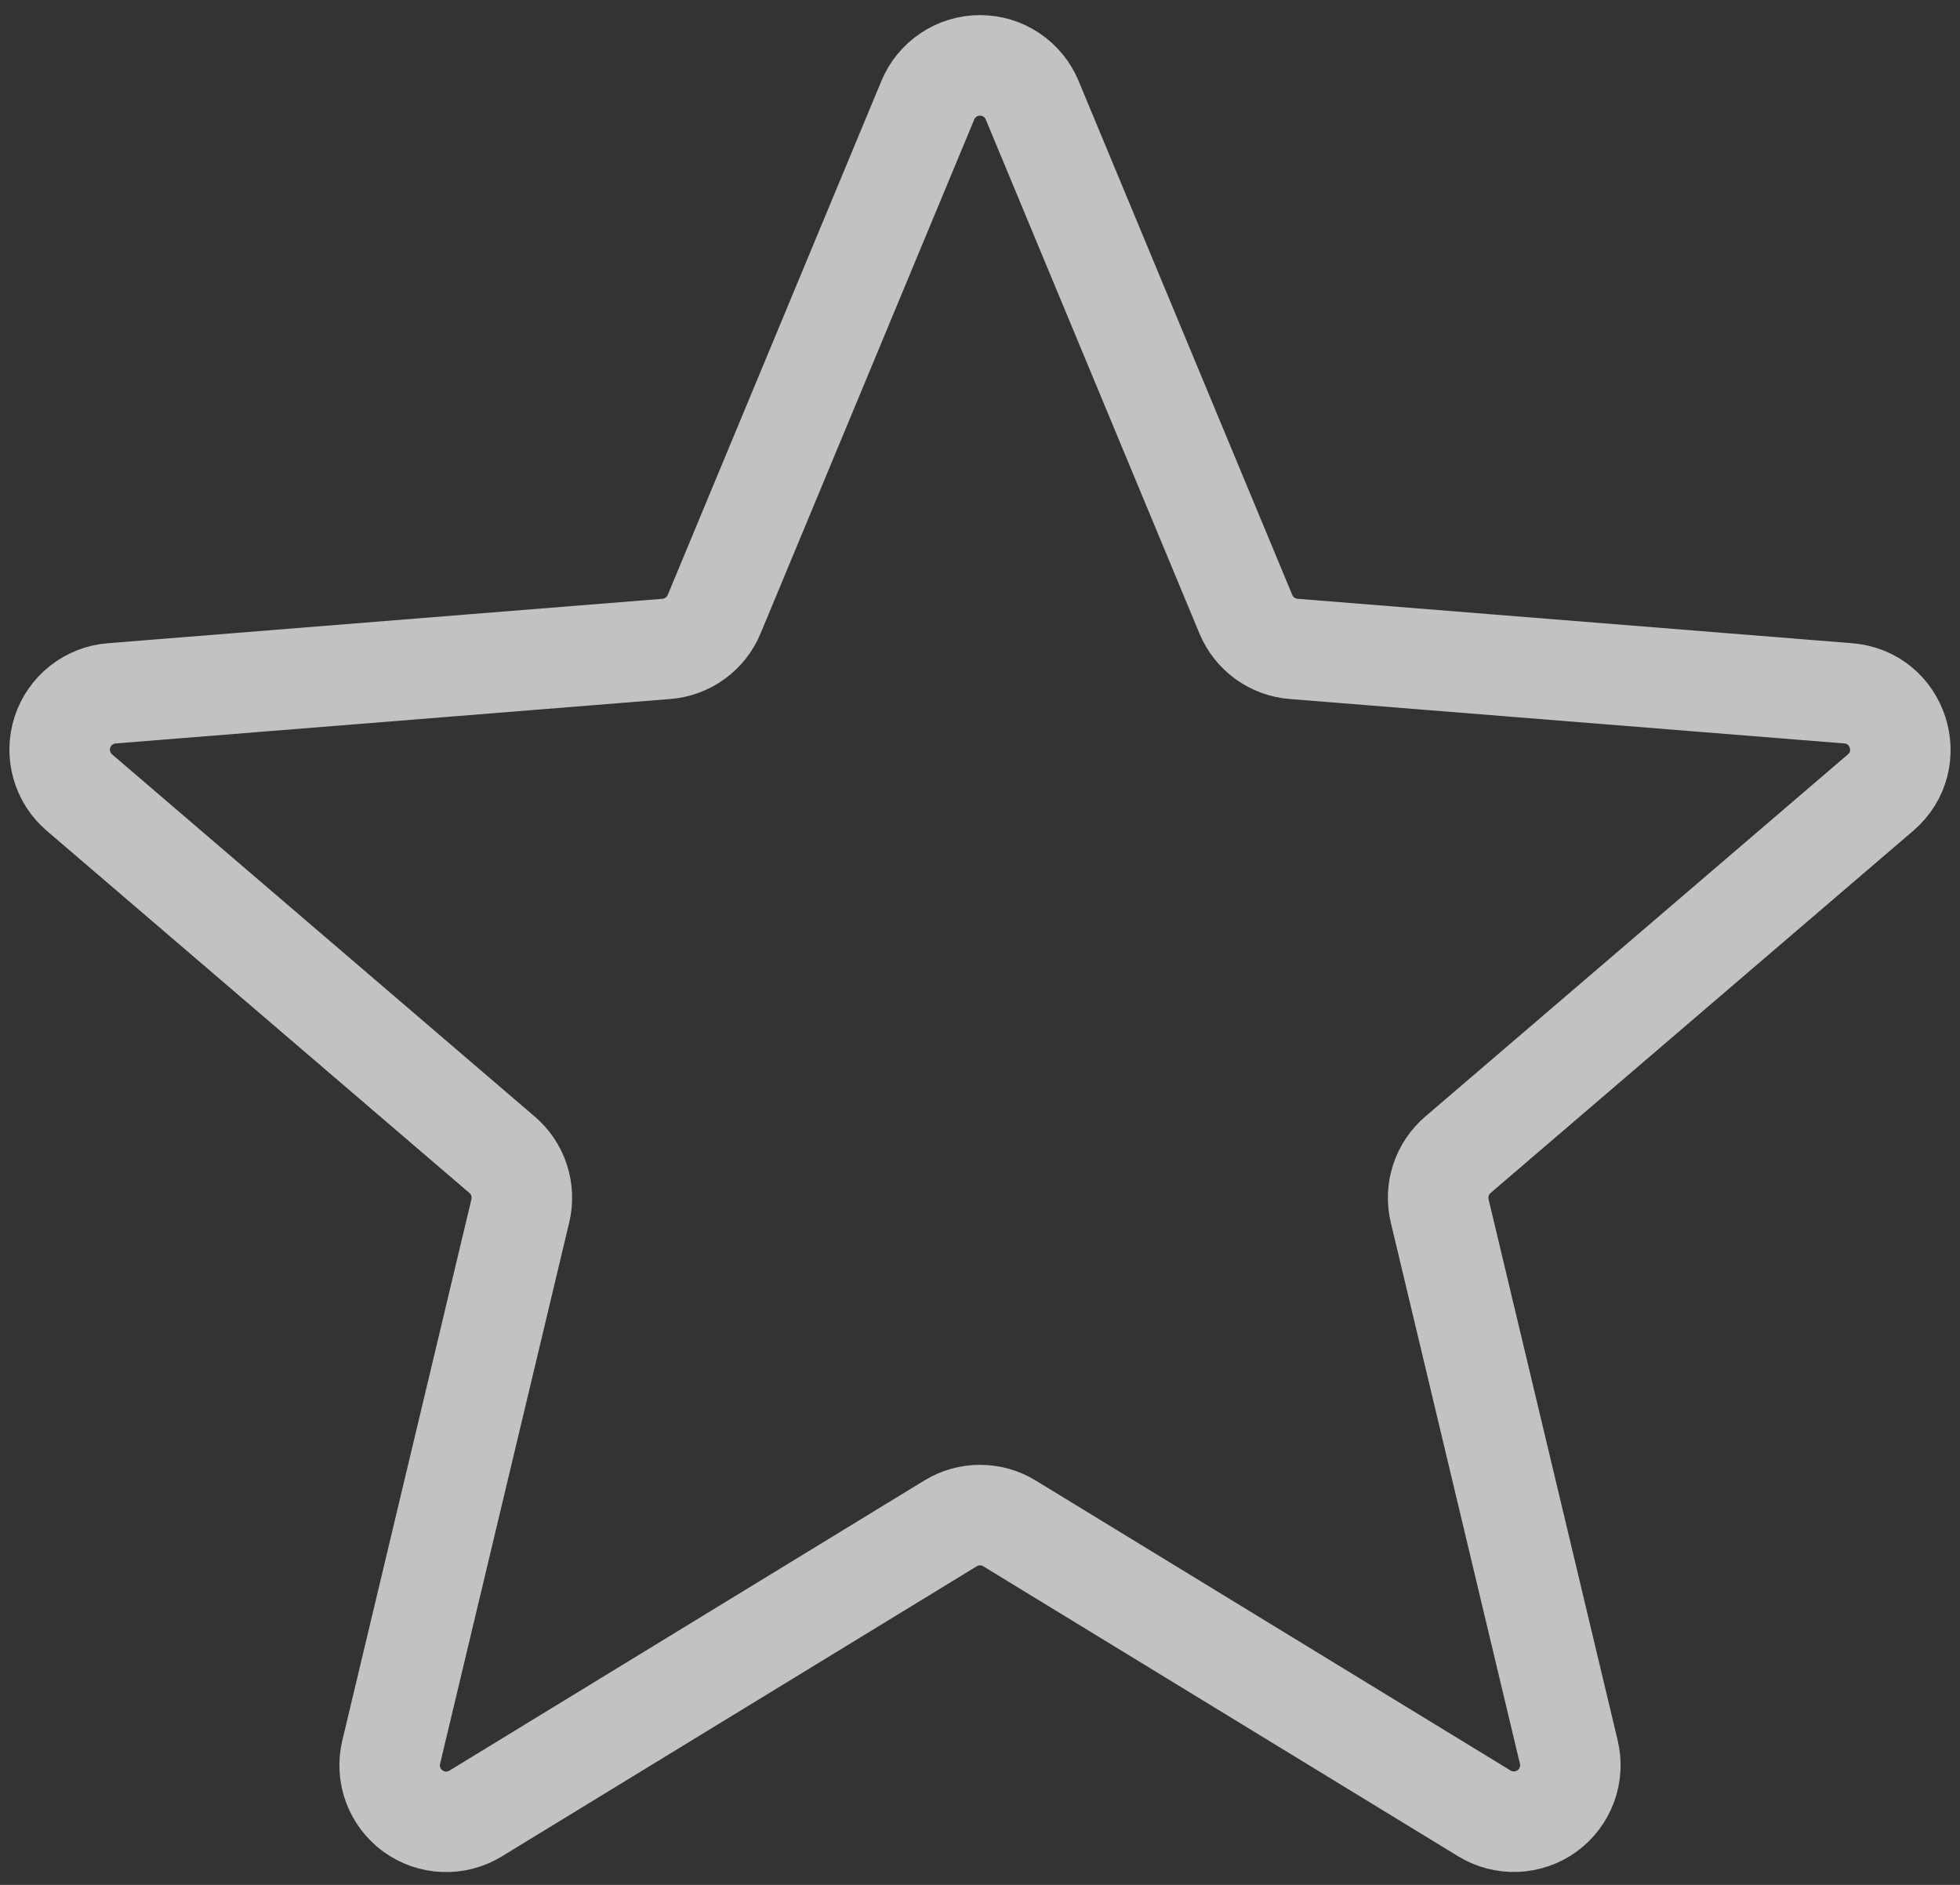 <svg width="78" height="75" viewBox="0 0 78 75" fill="none" xmlns="http://www.w3.org/2000/svg">
<rect x="0" y="0" width="78" height="75" fill="#333333" stroke="none"/>
<path d="M36.92 3.996C37.089 3.583 37.377 3.23 37.748 2.982C38.118 2.733 38.554 2.601 39 2.601C39.446 2.601 39.882 2.733 40.252 2.982C40.623 3.23 40.911 3.583 41.08 3.996L49.58 24.44C49.739 24.822 50.001 25.154 50.336 25.397C50.671 25.641 51.067 25.787 51.48 25.82L73.552 27.588C75.548 27.748 76.356 30.24 74.836 31.54L58.02 45.948C57.706 46.217 57.472 46.567 57.343 46.96C57.215 47.353 57.197 47.773 57.292 48.176L62.432 69.716C62.535 70.148 62.508 70.601 62.354 71.018C62.2 71.435 61.926 71.796 61.567 72.058C61.207 72.319 60.778 72.467 60.334 72.485C59.89 72.502 59.451 72.388 59.072 72.156L40.172 60.616C39.819 60.4 39.414 60.286 39 60.286C38.587 60.286 38.181 60.4 37.828 60.616L18.928 72.16C18.549 72.392 18.11 72.506 17.666 72.489C17.222 72.471 16.793 72.323 16.433 72.061C16.074 71.8 15.8 71.439 15.646 71.022C15.492 70.605 15.465 70.152 15.568 69.72L20.708 48.176C20.803 47.773 20.786 47.353 20.657 46.959C20.529 46.566 20.295 46.216 19.98 45.948L3.164 31.54C2.825 31.251 2.58 30.869 2.459 30.44C2.338 30.012 2.347 29.558 2.484 29.134C2.622 28.711 2.882 28.338 3.231 28.063C3.581 27.788 4.004 27.622 4.448 27.588L26.52 25.82C26.933 25.787 27.329 25.641 27.664 25.397C27.999 25.154 28.261 24.822 28.42 24.44L36.92 3.996Z" stroke="white" stroke-opacity="0.7" stroke-width="4" stroke-linecap="round" stroke-linejoin="round"/>
</svg>
